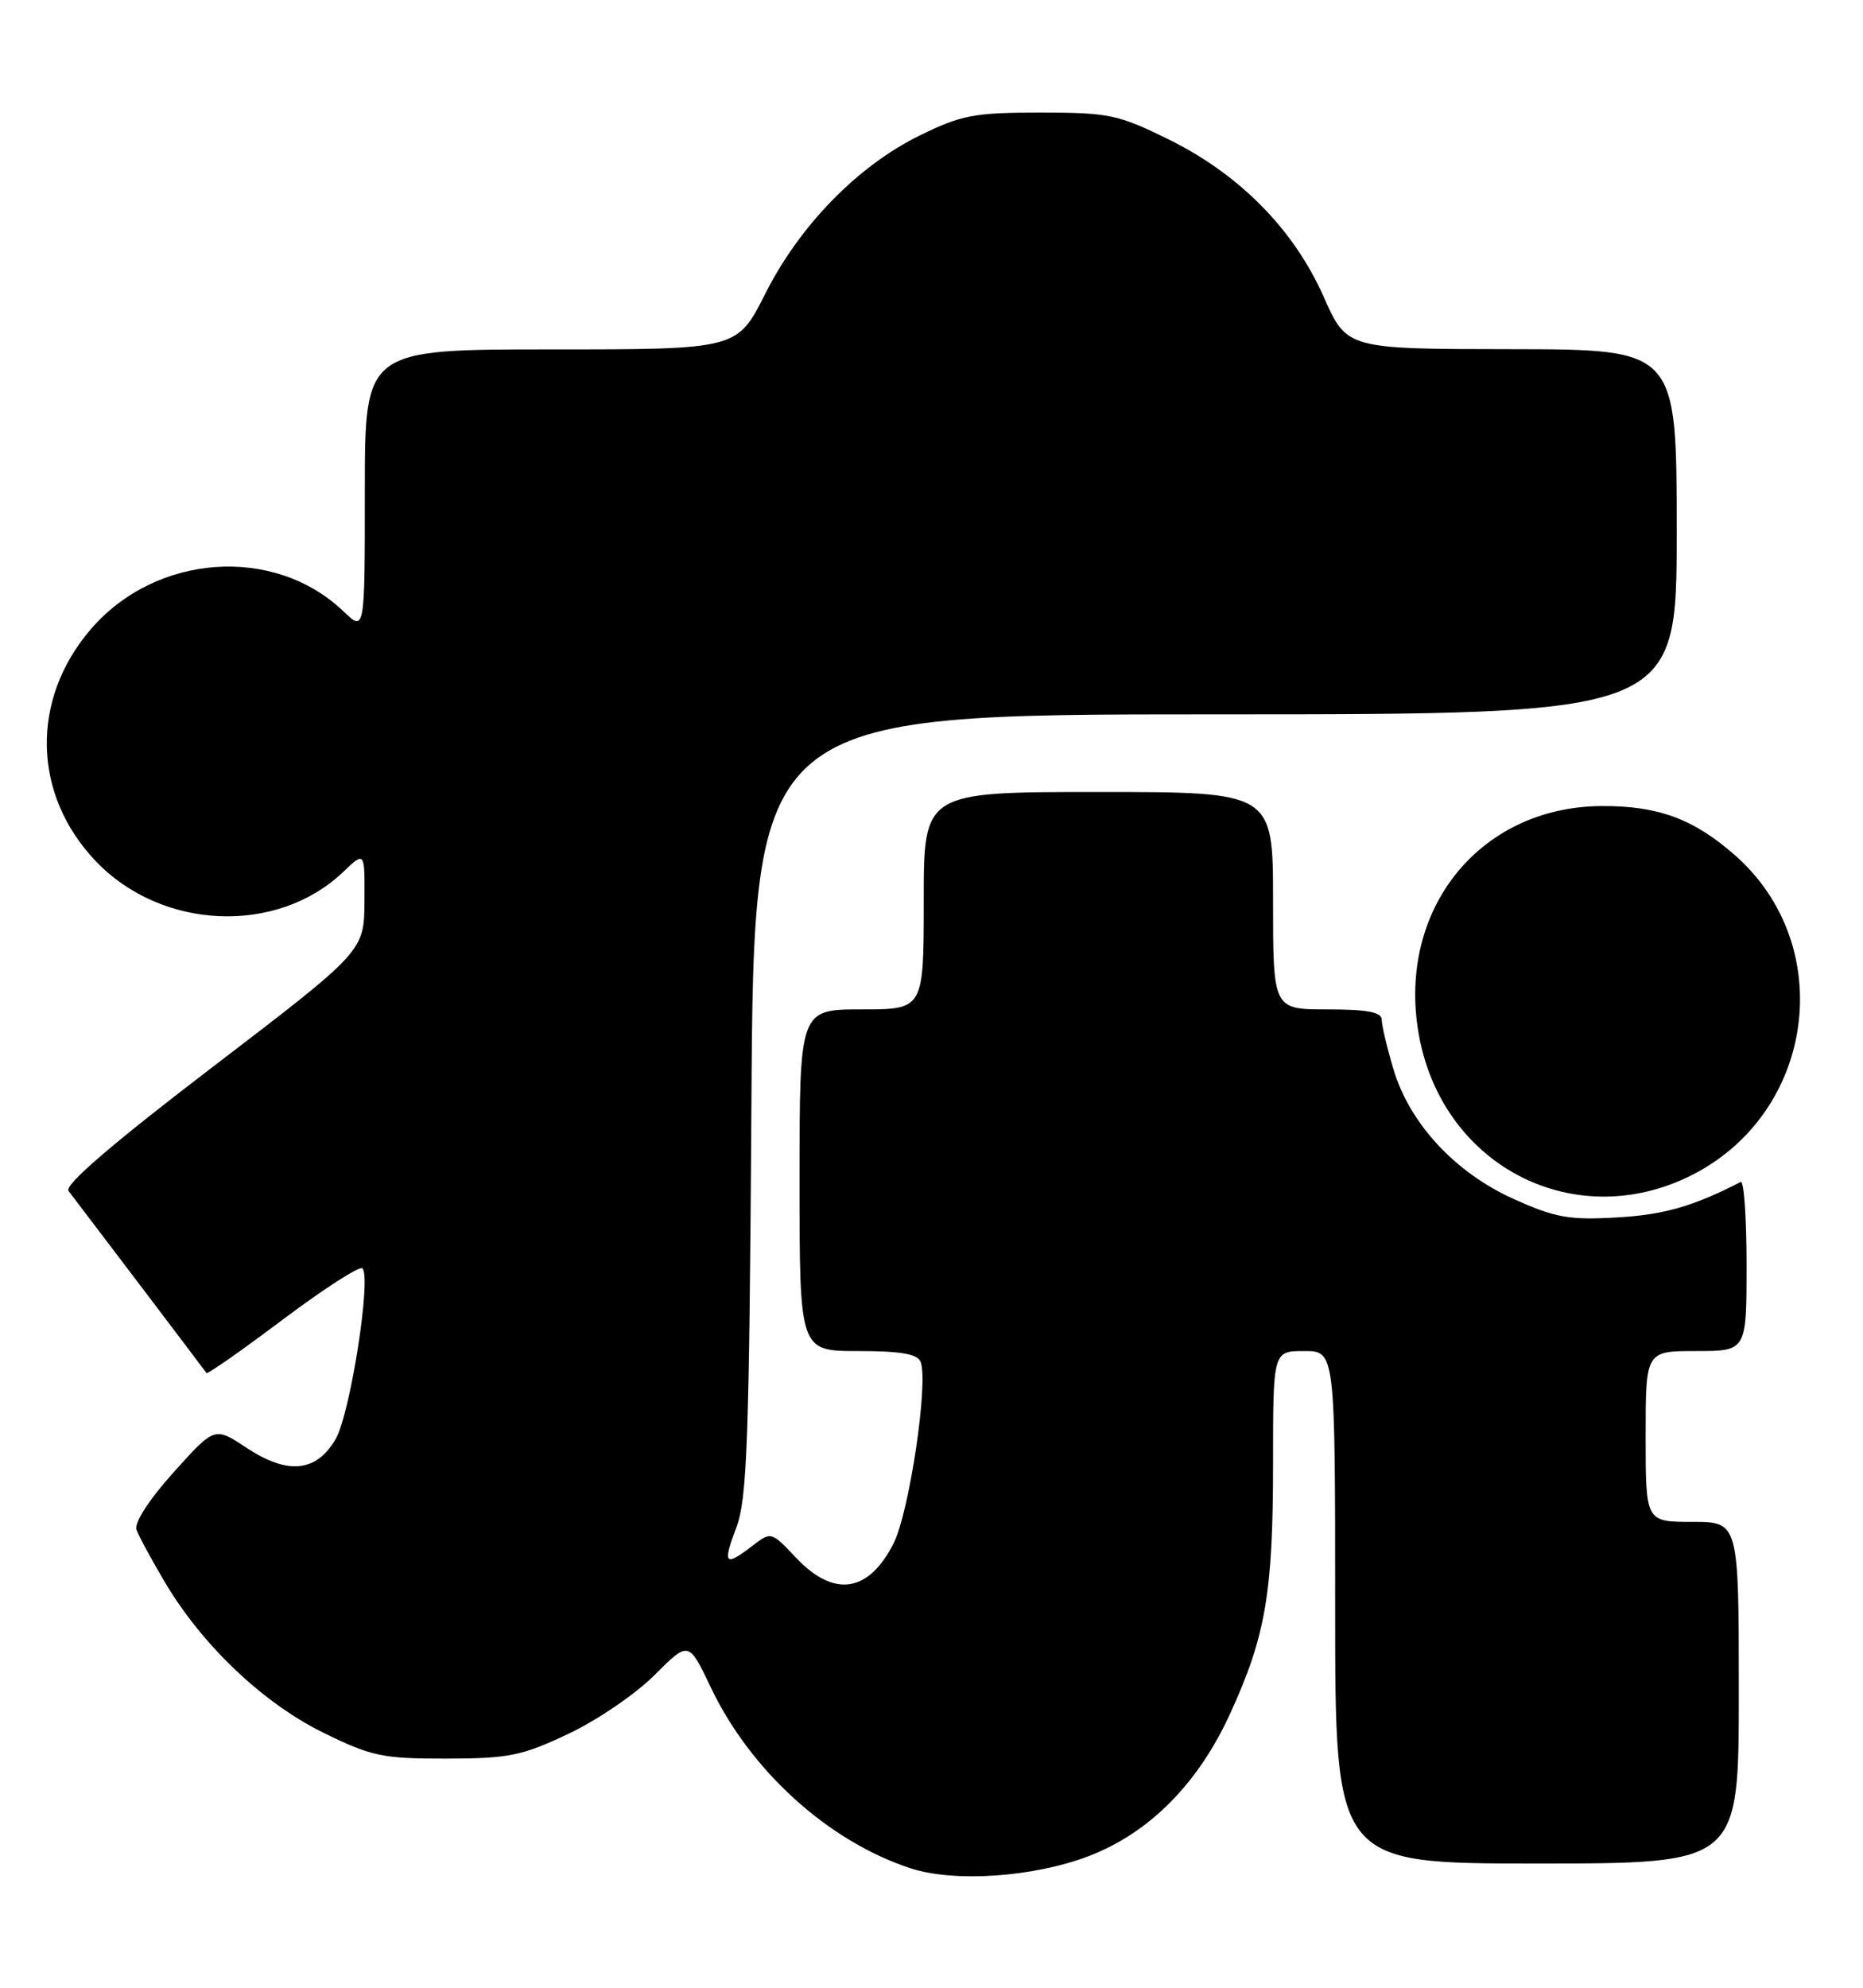 <?xml version="1.0" encoding="UTF-8" standalone="no"?>
<!DOCTYPE svg PUBLIC "-//W3C//DTD SVG 1.1//EN" "http://www.w3.org/Graphics/SVG/1.1/DTD/svg11.dtd" >
<svg xmlns="http://www.w3.org/2000/svg" xmlns:xlink="http://www.w3.org/1999/xlink" version="1.1" viewBox="0 0 240 256">
 <g >
 <path fill="currentColor"
d=" M 140.22 239.06 C 148.03 236.08 154.33 229.75 158.47 220.70 C 163.04 210.74 164.00 205.14 164.00 188.45 C 164.00 174.00 164.00 174.00 168.00 174.00 C 172.00 174.00 172.00 174.00 172.00 207.00 C 172.00 240.00 172.00 240.00 198.00 240.00 C 224.00 240.00 224.00 240.00 224.00 218.00 C 224.00 196.00 224.00 196.00 218.00 196.00 C 212.00 196.00 212.00 196.00 212.00 185.00 C 212.00 174.00 212.00 174.00 218.50 174.00 C 225.00 174.00 225.00 174.00 225.00 162.92 C 225.00 156.82 224.66 152.01 224.25 152.22 C 218.16 155.35 214.40 156.44 208.36 156.79 C 202.17 157.15 200.39 156.84 195.05 154.44 C 187.45 151.03 181.59 144.71 179.50 137.67 C 178.67 134.90 178.00 132.04 178.00 131.32 C 178.00 130.35 176.13 130.00 171.00 130.00 C 164.00 130.00 164.00 130.00 164.00 116.00 C 164.00 102.00 164.00 102.00 141.50 102.00 C 119.00 102.00 119.00 102.00 119.00 116.00 C 119.00 130.00 119.00 130.00 111.00 130.00 C 103.00 130.00 103.00 130.00 103.00 152.00 C 103.00 174.00 103.00 174.00 110.53 174.00 C 116.05 174.00 118.21 174.37 118.60 175.40 C 119.63 178.09 117.13 194.82 115.10 198.80 C 111.87 205.14 107.42 205.78 102.54 200.61 C 99.36 197.24 99.34 197.23 96.92 199.09 C 93.37 201.82 93.06 201.47 94.85 196.75 C 96.25 193.08 96.52 185.62 96.80 142.25 C 97.12 92.00 97.12 92.00 156.56 92.00 C 216.00 92.00 216.00 92.00 216.00 68.50 C 216.00 45.00 216.00 45.00 194.75 44.97 C 173.50 44.95 173.50 44.95 170.52 38.22 C 166.67 29.54 159.67 22.44 150.52 17.94 C 144.04 14.75 142.83 14.50 134.02 14.50 C 125.51 14.50 123.86 14.81 118.50 17.44 C 110.50 21.36 103.02 29.03 98.58 37.84 C 94.97 45.00 94.97 45.00 70.99 45.00 C 47.00 45.00 47.00 45.00 47.00 63.19 C 47.00 81.37 47.00 81.37 44.25 78.74 C 35.32 70.19 20.05 71.28 11.66 81.08 C 3.92 90.12 4.18 102.32 12.30 110.87 C 20.78 119.81 35.69 120.46 44.25 112.26 C 47.00 109.63 47.00 109.63 46.95 116.06 C 46.91 122.50 46.91 122.50 27.44 137.38 C 14.43 147.32 8.25 152.63 8.83 153.38 C 10.65 155.75 26.39 176.52 26.60 176.83 C 26.73 177.01 31.16 173.91 36.44 169.94 C 41.73 165.97 46.34 163.00 46.69 163.35 C 47.87 164.54 45.11 182.12 43.24 185.33 C 40.76 189.61 37.06 189.97 31.74 186.45 C 27.65 183.74 27.65 183.74 22.36 189.62 C 19.22 193.11 17.28 196.11 17.58 197.00 C 17.87 197.82 19.54 200.91 21.30 203.87 C 26.14 211.98 33.91 219.34 41.65 223.15 C 47.86 226.20 49.26 226.50 57.48 226.49 C 65.51 226.48 67.24 226.13 73.20 223.31 C 76.89 221.57 81.89 218.17 84.31 215.74 C 88.72 211.33 88.72 211.33 91.56 217.30 C 96.67 228.05 106.71 237.15 117.29 240.61 C 122.94 242.46 133.10 241.77 140.22 239.06 Z  M 217.81 151.41 C 233.83 143.42 236.80 121.81 223.48 110.12 C 218.17 105.46 213.59 103.77 206.32 103.81 C 190.31 103.91 179.64 117.61 182.90 133.88 C 186.22 150.39 202.97 158.80 217.81 151.41 Z "/>
</g>
</svg>